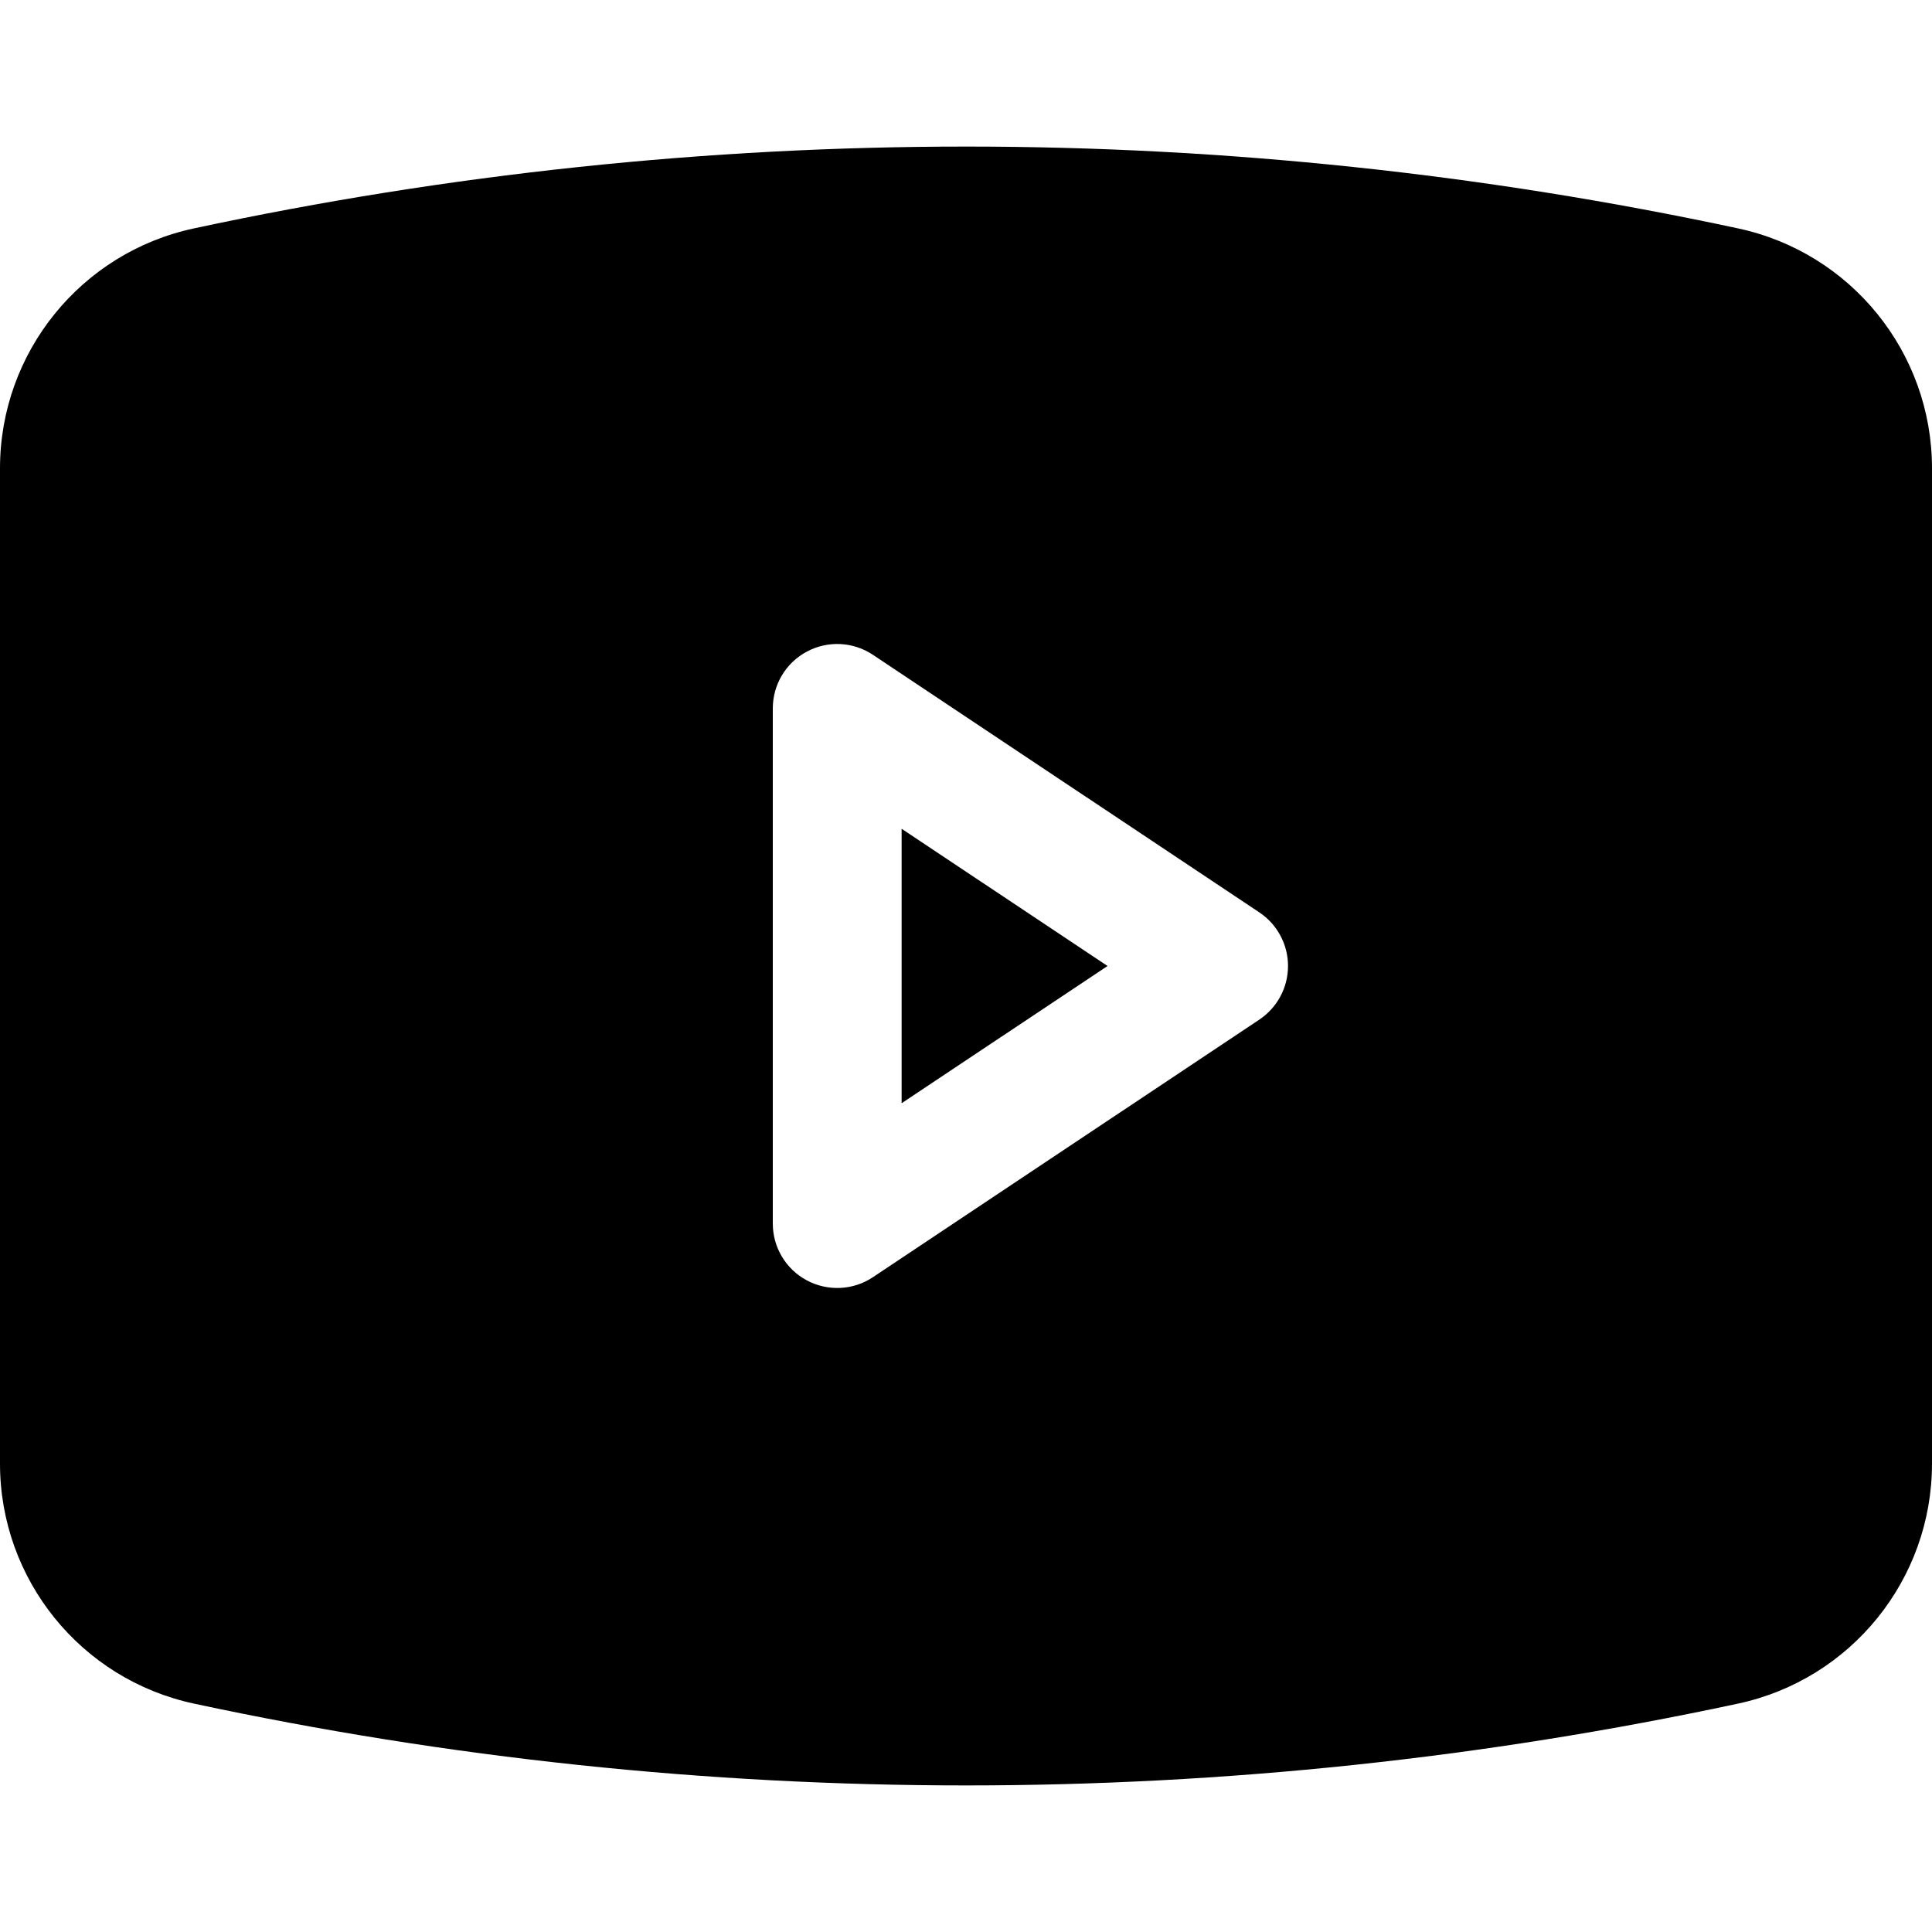 <svg width="28" height="28" viewBox="0 0 28 28" fill="none" xmlns="http://www.w3.org/2000/svg">
<path d="M16.051 14L13.067 15.989V12.011L16.051 14Z" fill="black"/>
<path fill-rule="evenodd" clip-rule="evenodd" d="M2.811 3.31C10.187 1.729 17.813 1.729 25.189 3.31C26.828 3.661 28 5.11 28 6.787V21.212C28 22.89 26.828 24.339 25.189 24.69C17.813 26.271 10.187 26.271 2.811 24.69C1.172 24.339 0 22.89 0 21.212V6.787C0 5.11 1.172 3.661 2.811 3.31ZM12.651 9.49C12.365 9.299 11.996 9.281 11.693 9.444C11.389 9.606 11.2 9.922 11.2 10.267V17.733C11.2 18.077 11.389 18.394 11.693 18.556C11.996 18.718 12.365 18.701 12.651 18.51L18.251 14.777C18.511 14.603 18.667 14.312 18.667 14C18.667 13.688 18.511 13.396 18.251 13.223L12.651 9.49Z" fill="black"/>
</svg>
